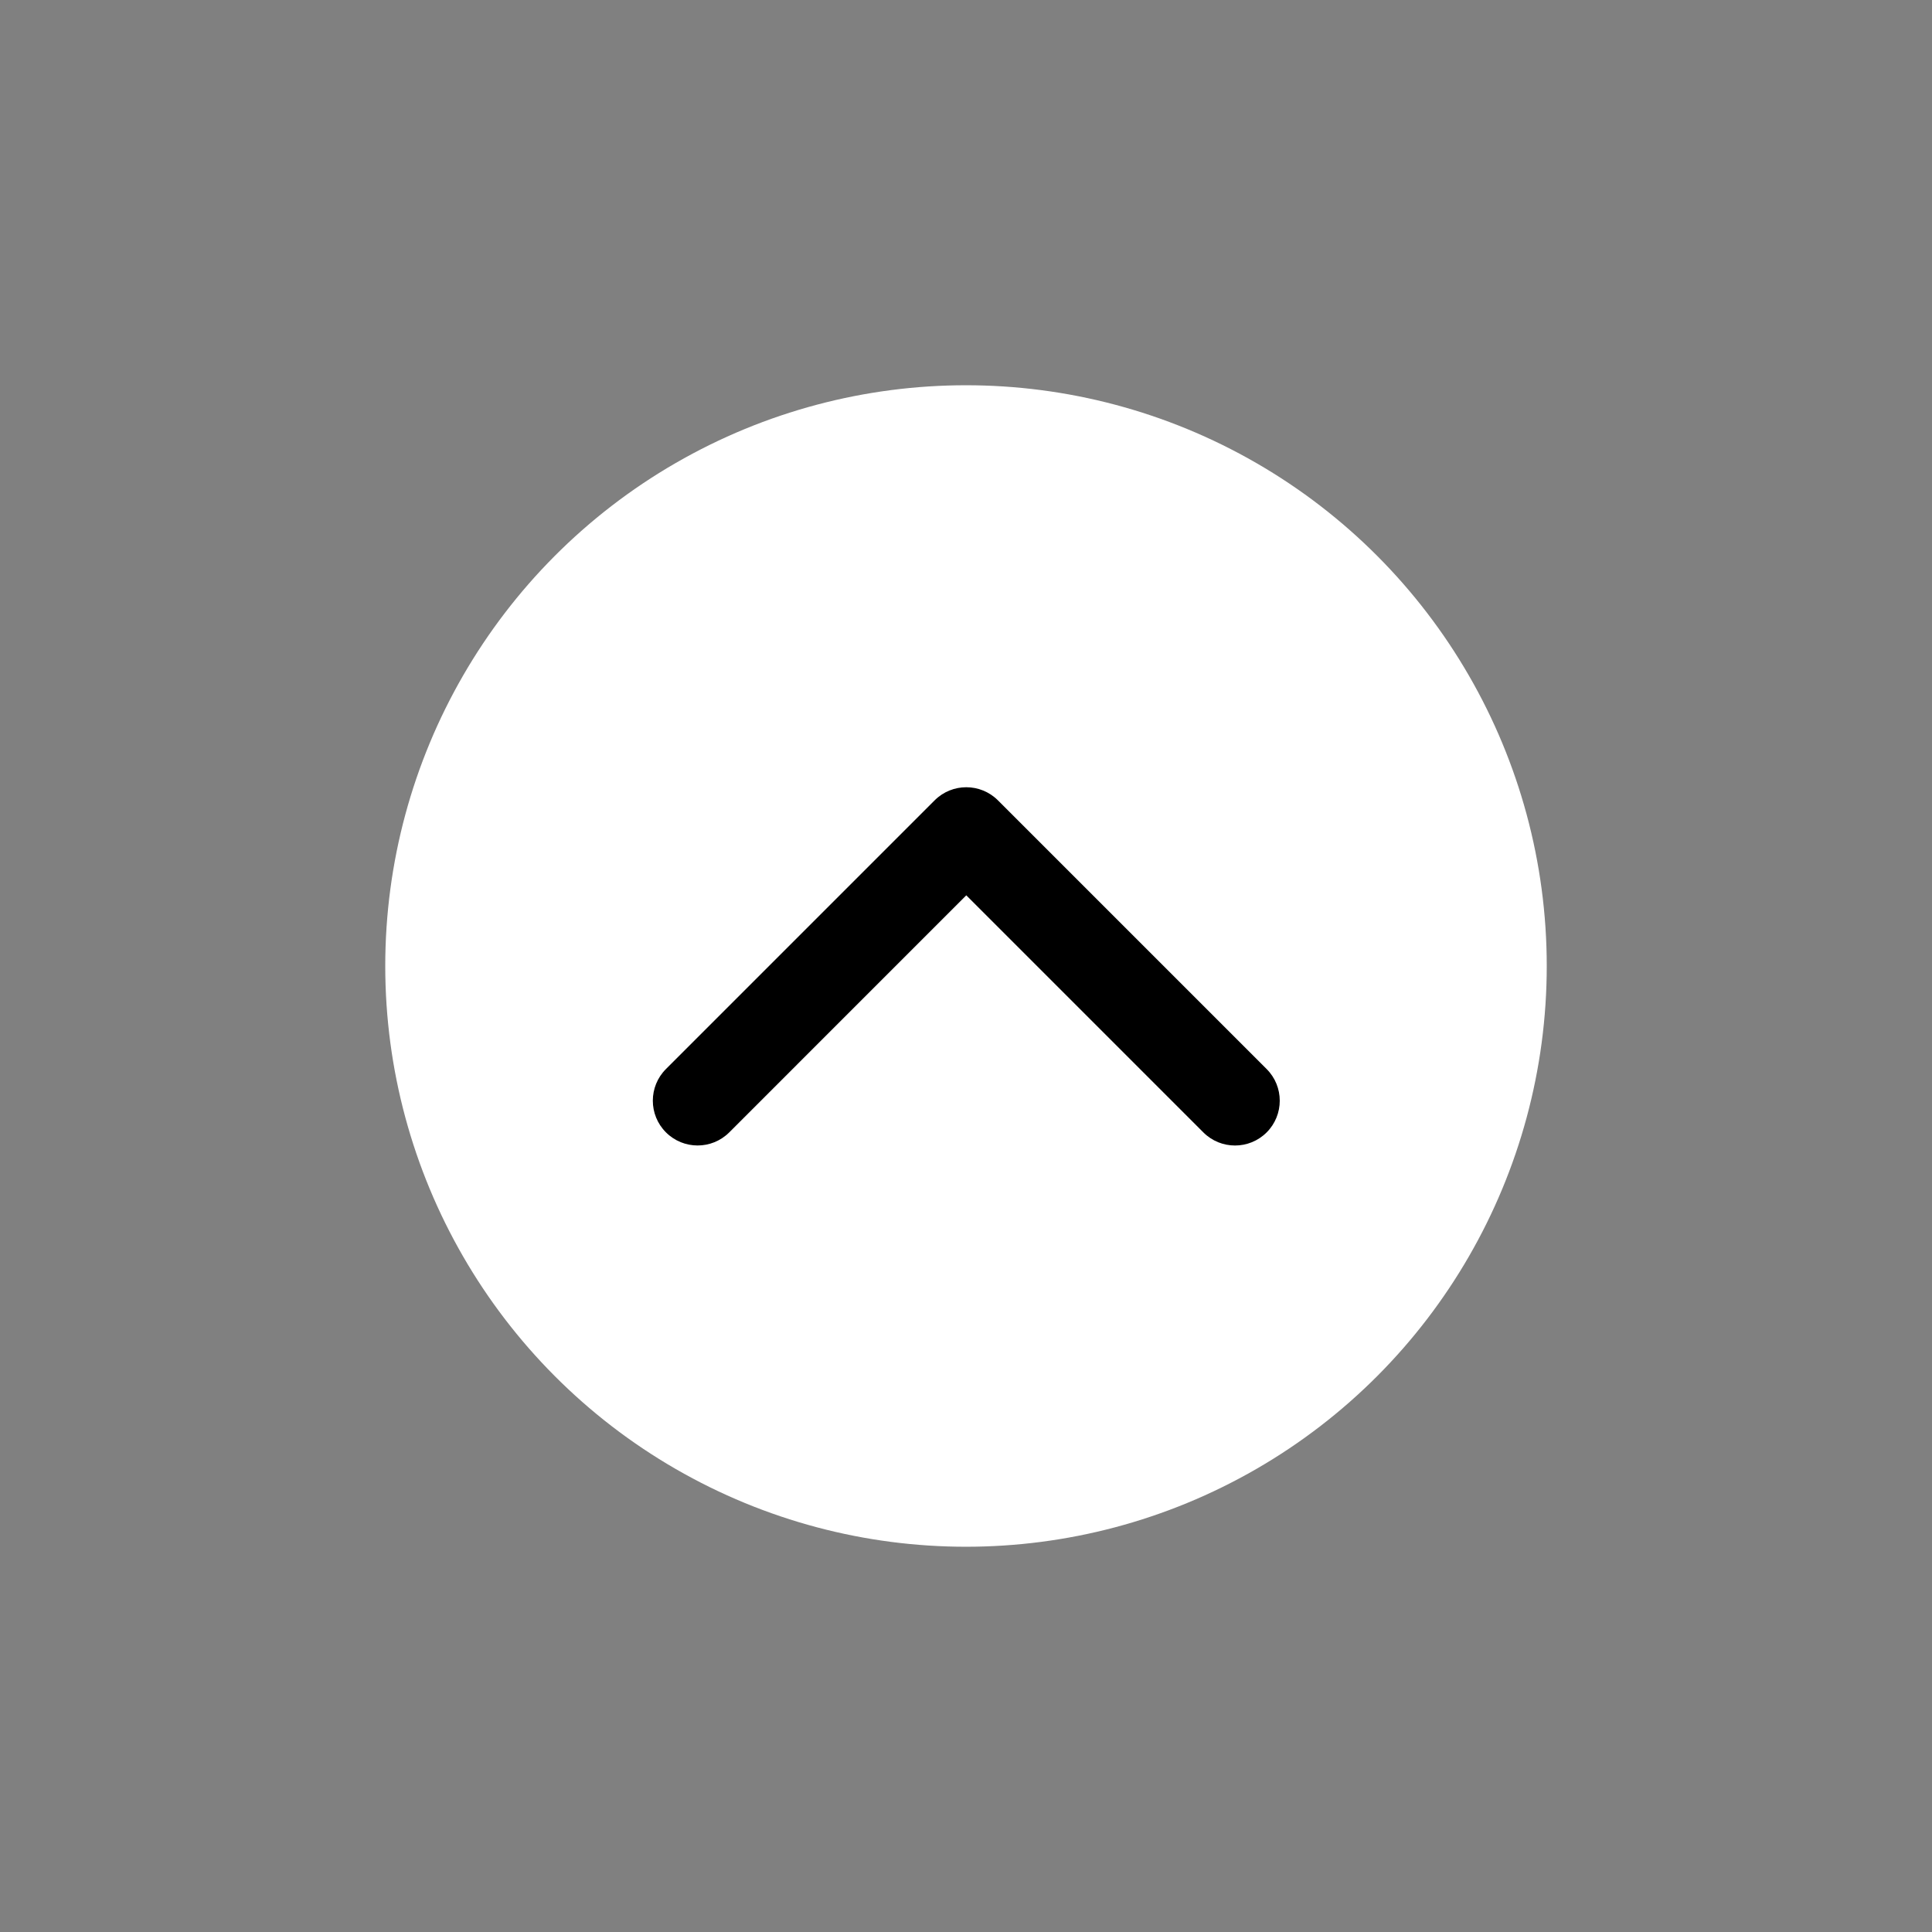 <?xml version="1.0" encoding="utf-8"?>
<svg viewBox="0 0 500 500" xmlns="http://www.w3.org/2000/svg">
  <rect x="0" y="0" width="500" height="500" fill="#808080" stroke="none"/>
  <ellipse style="fill: rgb(255, 255, 255); stroke: rgba(0, 0, 0, 0); stroke-opacity: 0;" cx="250" cy="250" rx="150.297" ry="150.297"/>
  <g transform="matrix(0, 4.632, 4.632, 0, 157.362, 168.937)" style="">
    <g transform="matrix(0.8 0 0 0.8 0 0)">
      <g transform="matrix(1.667 0 0 1.667 0 0)">
        <g transform="matrix(1.304 0 0 1.304 0 0)">
          <g transform="matrix(0.08 0 0 0.08 0 0)">
            <g transform="matrix(0.562 0 0 0.562 54 -0)">
              <path d="M224 480C 215.812 480 207.62 476.875 201.38 470.625L201.38 470.625L9.38 278.625C -3.12 266.125 -3.12 245.875 9.38 233.375L9.38 233.375L201.38 41.375C 213.88 28.875 234.13 28.875 246.63 41.375C 259.13 53.875 259.13 74.125 246.63 86.625L246.63 86.625L77.25 256L246.65 425.4C 259.15 437.9 259.15 458.15 246.65 470.65C 240.4 476.9 232.2 480 224 480z" stroke="none" fill-rule="nonzero" style=""/>
            </g>
          </g>
        </g>
      </g>
    </g>
  </g>
</svg>